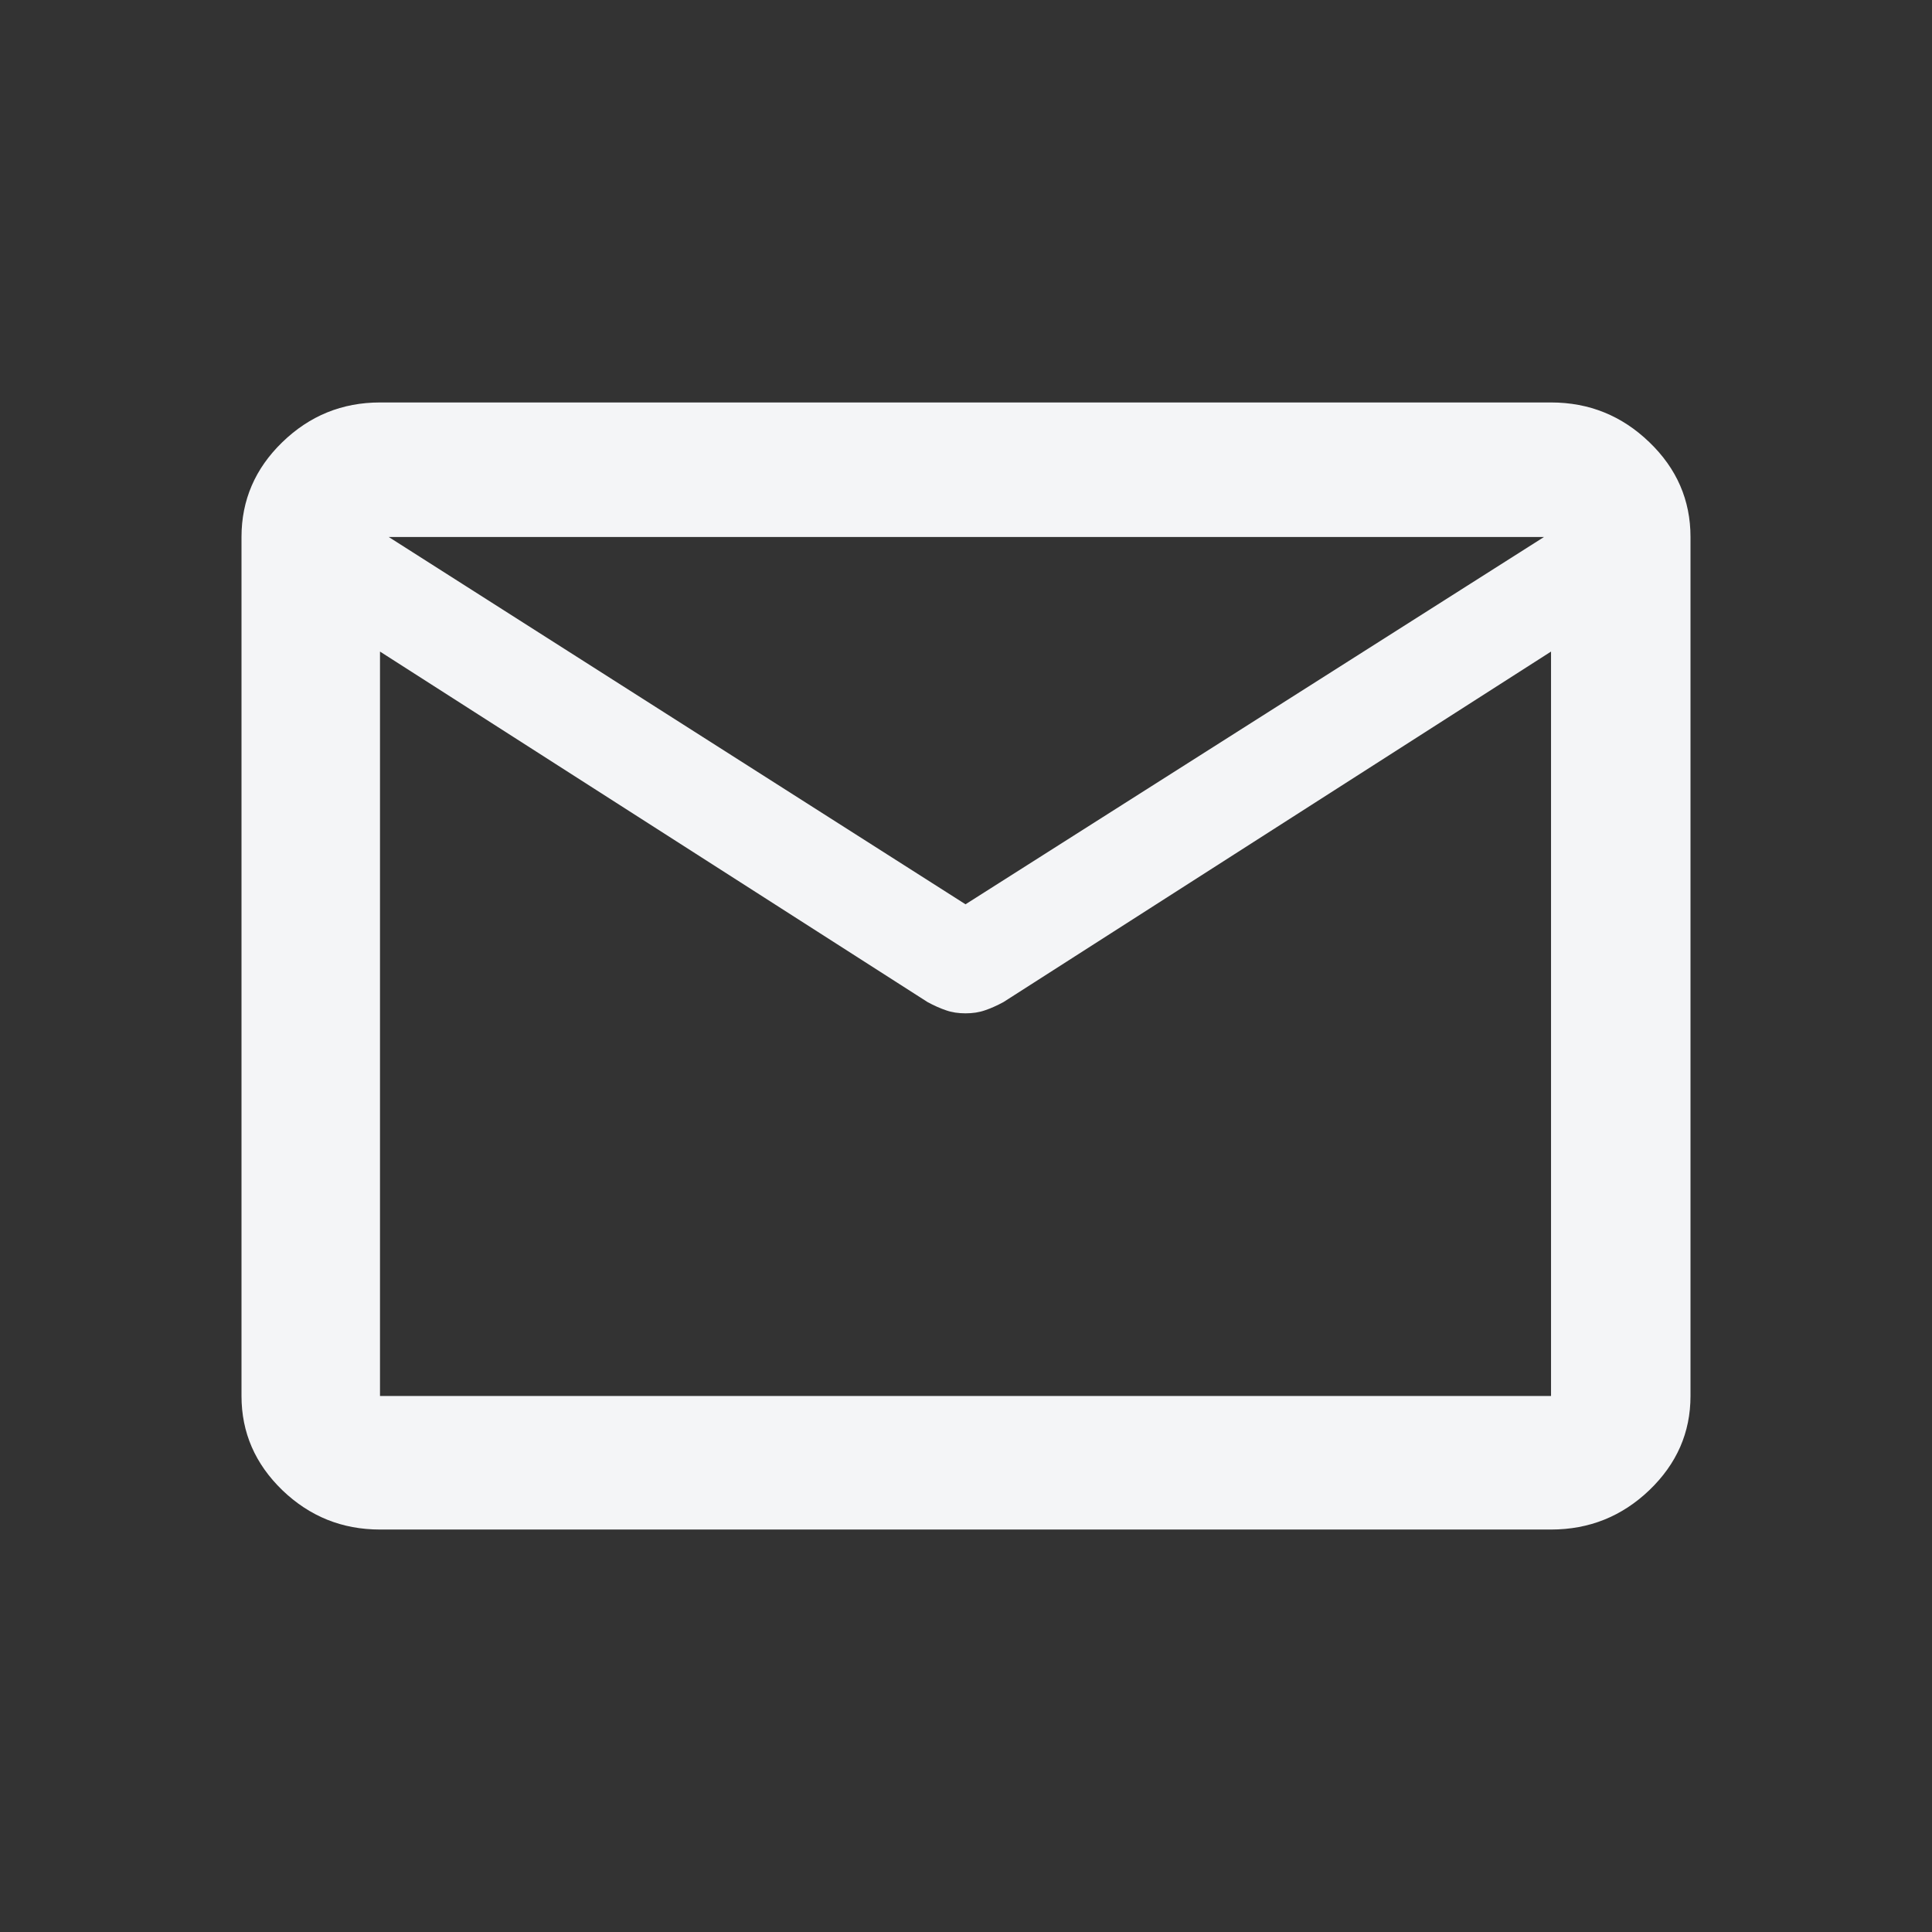 <svg width="16" height="16" viewBox="0 0 16 16" fill="none" xmlns="http://www.w3.org/2000/svg">
<rect x="0" y="0" width="16" height="16" fill="#333333" stroke="none"/>
<path d="M3.147 12.667C2.833 12.667 2.564 12.558 2.338 12.341C2.113 12.123 2 11.864 2 11.561V4.447C2 4.142 2.113 3.88 2.338 3.662C2.564 3.443 2.833 3.333 3.147 3.333H12.845C13.161 3.333 13.432 3.443 13.659 3.662C13.886 3.88 14 4.142 14 4.447V11.561C14 11.864 13.886 12.123 13.659 12.341C13.432 12.558 13.161 12.667 12.845 12.667H3.147ZM12.845 5.396L8.31 8.299C8.256 8.328 8.205 8.351 8.157 8.367C8.109 8.384 8.055 8.392 7.996 8.392C7.937 8.392 7.883 8.384 7.835 8.367C7.787 8.351 7.736 8.328 7.682 8.299L3.147 5.396V11.561H12.845V5.396ZM7.996 7.489L12.787 4.447H3.219L7.996 7.489ZM3.147 5.517V4.846V4.859V4.447V4.854V4.834V5.517Z" fill="#F4F5F7"/>
</svg>
